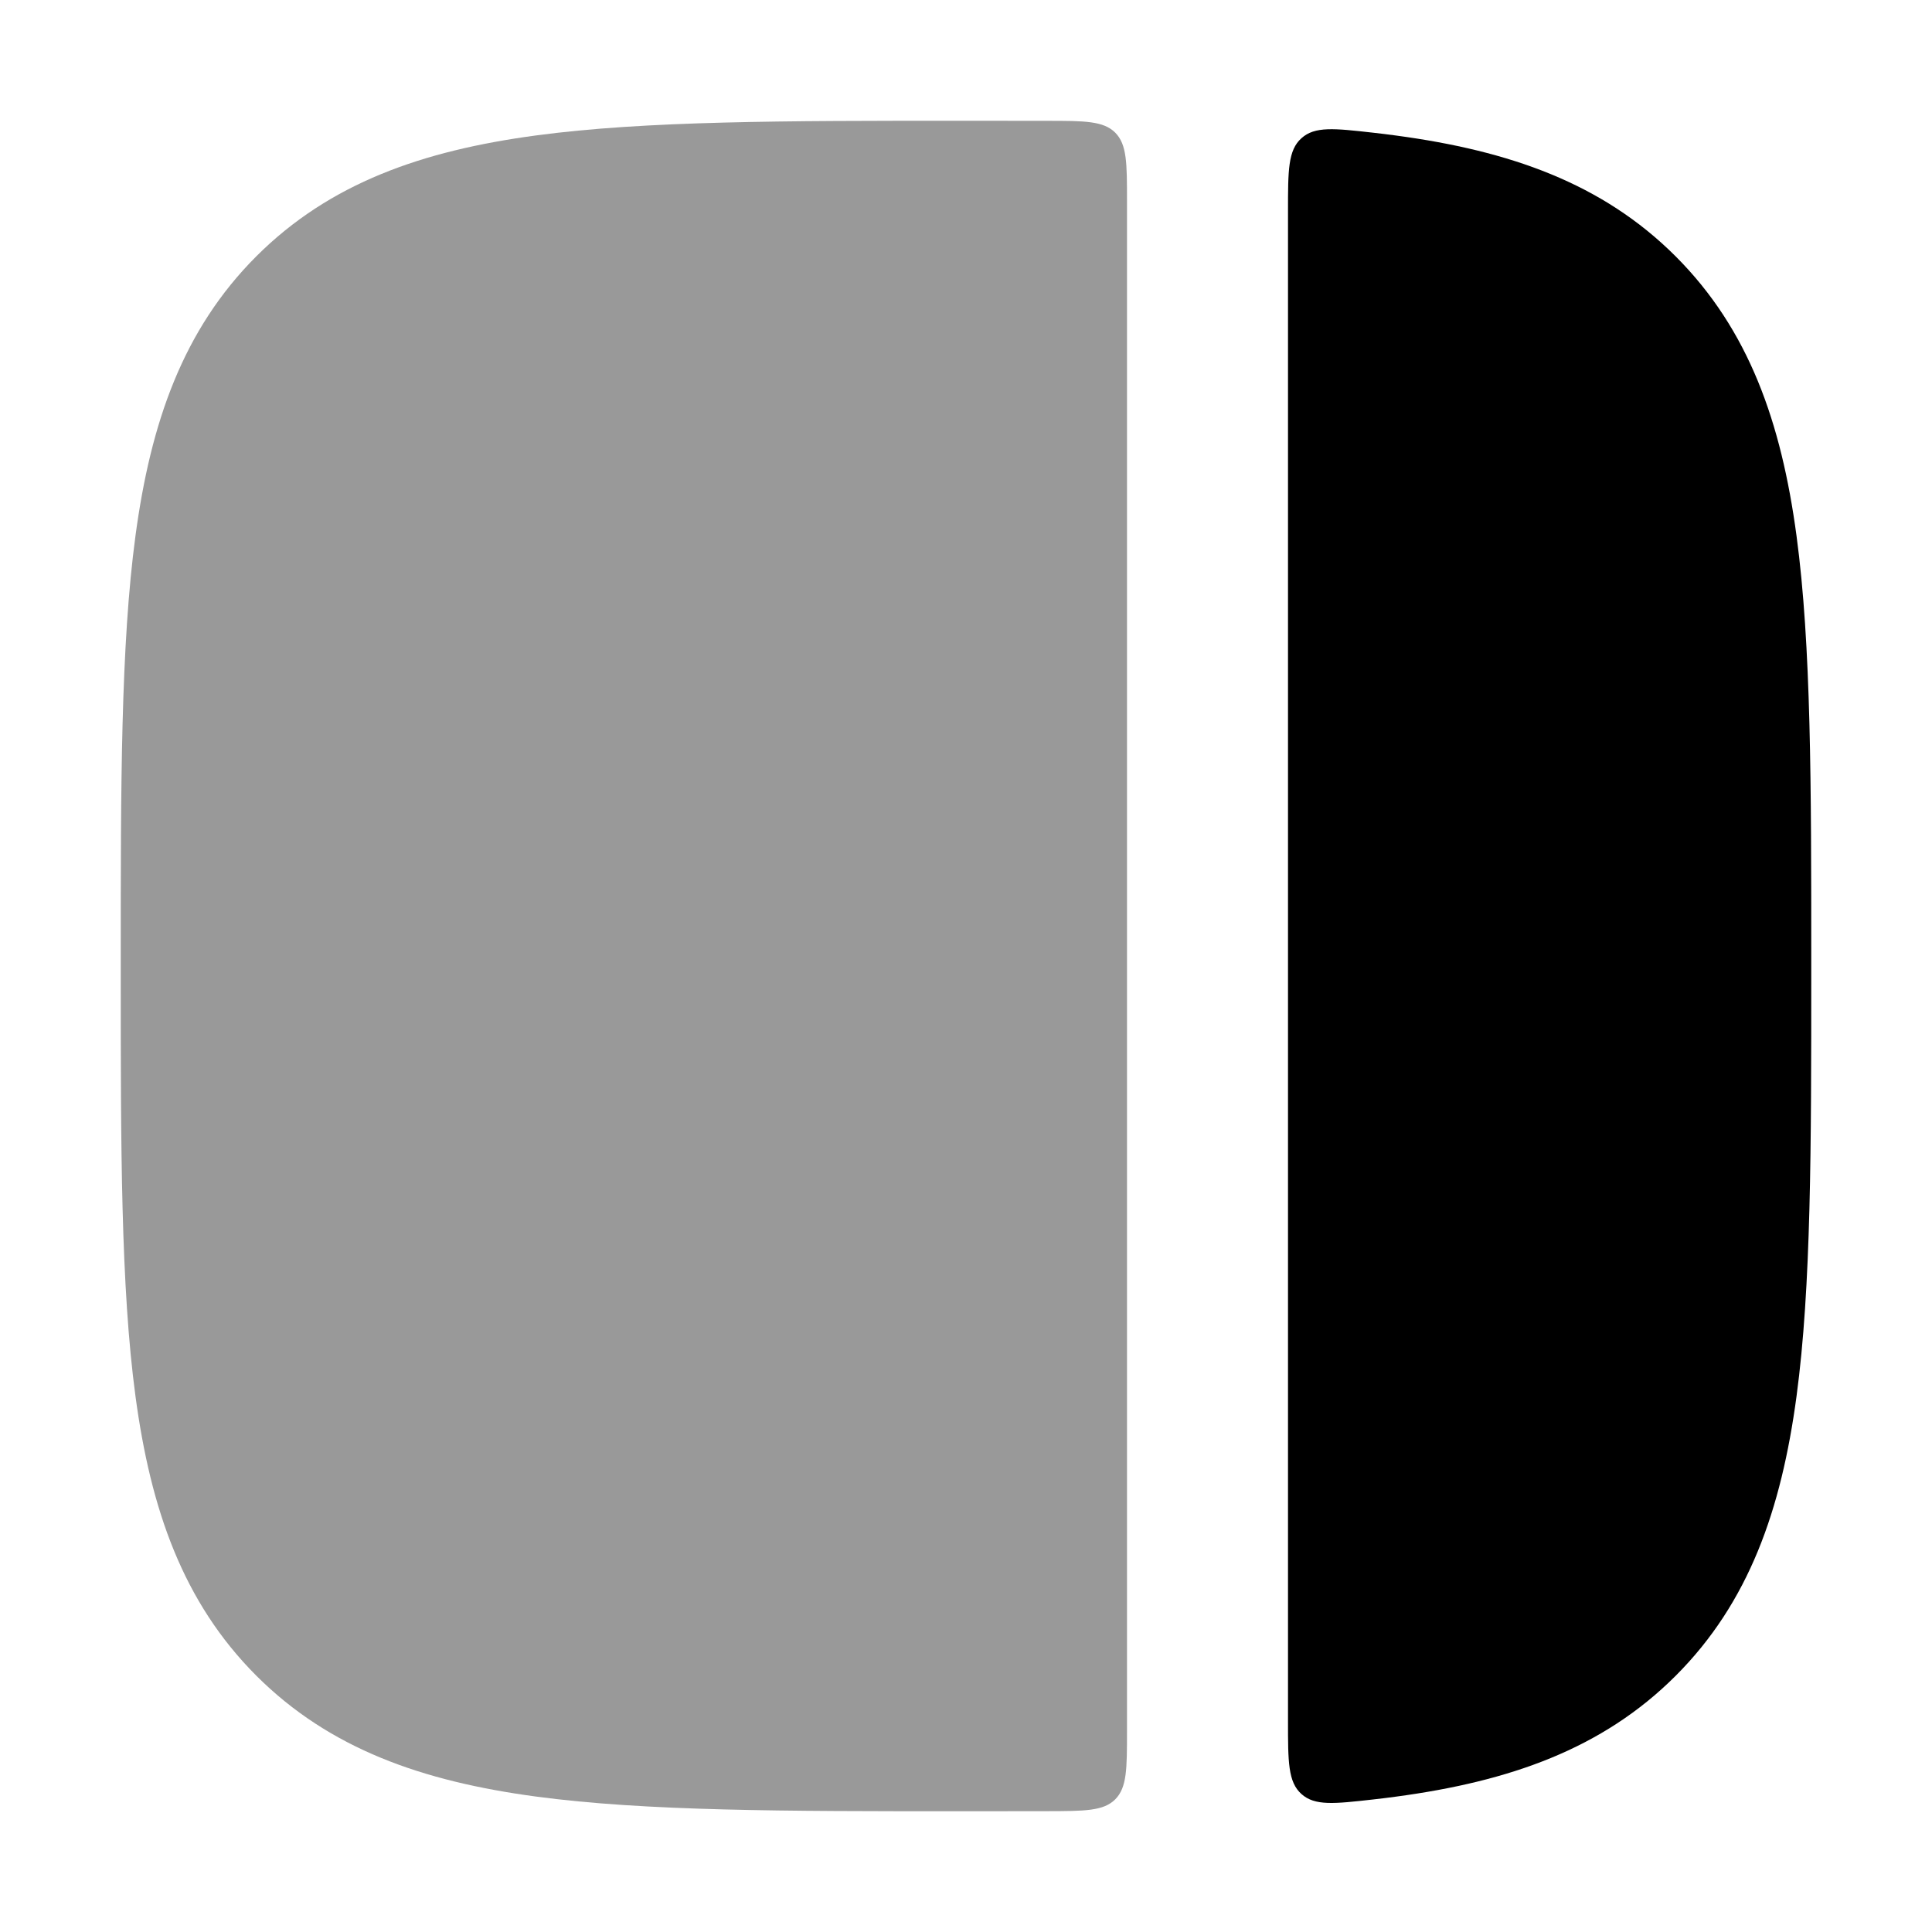 <svg width="24" height="24" viewBox="0 0 24 24" xmlns="http://www.w3.org/2000/svg">
<path opacity="0.4" fill-rule="evenodd" clip-rule="evenodd" d="M1.5 11.925V12.074C1.5 14.25 1.5 15.985 1.683 17.345C1.872 18.75 2.272 19.903 3.184 20.816C4.097 21.728 5.25 22.128 6.655 22.317C8.015 22.5 9.75 22.5 11.926 22.5H12.075C12.396 22.5 12.707 22.5 13.009 22.499C13.475 22.498 13.708 22.498 13.854 22.352C14 22.205 14 21.971 14 21.504V2.496C14 2.029 14 1.795 13.854 1.648C13.708 1.502 13.475 1.501 13.009 1.501C12.707 1.5 12.396 1.5 12.075 1.5L11.926 1.5C9.75 1.5 8.015 1.5 6.655 1.683C5.25 1.872 4.097 2.272 3.184 3.184C2.272 4.096 1.872 5.25 1.683 6.655C1.5 8.015 1.5 9.75 1.5 11.925Z" fill="currentColor"/>
<path fill-rule="evenodd" clip-rule="evenodd" d="M17.054 1.648C16.573 1.594 16.333 1.567 16.167 1.717C16 1.866 16 2.117 16 2.62V21.382C16 21.885 16 22.137 16.167 22.286C16.333 22.435 16.573 22.408 17.054 22.354C17.153 22.343 17.25 22.331 17.345 22.318C18.75 22.129 19.904 21.729 20.816 20.817C21.728 19.905 22.128 18.751 22.317 17.346C22.5 15.986 22.5 14.252 22.5 12.075V11.927C22.5 9.751 22.5 8.016 22.317 6.656C22.128 5.251 21.728 4.098 20.816 3.185C19.904 2.273 18.75 1.873 17.345 1.684C17.25 1.671 17.153 1.659 17.054 1.648Z" fill="currentColor"/>
</svg>
